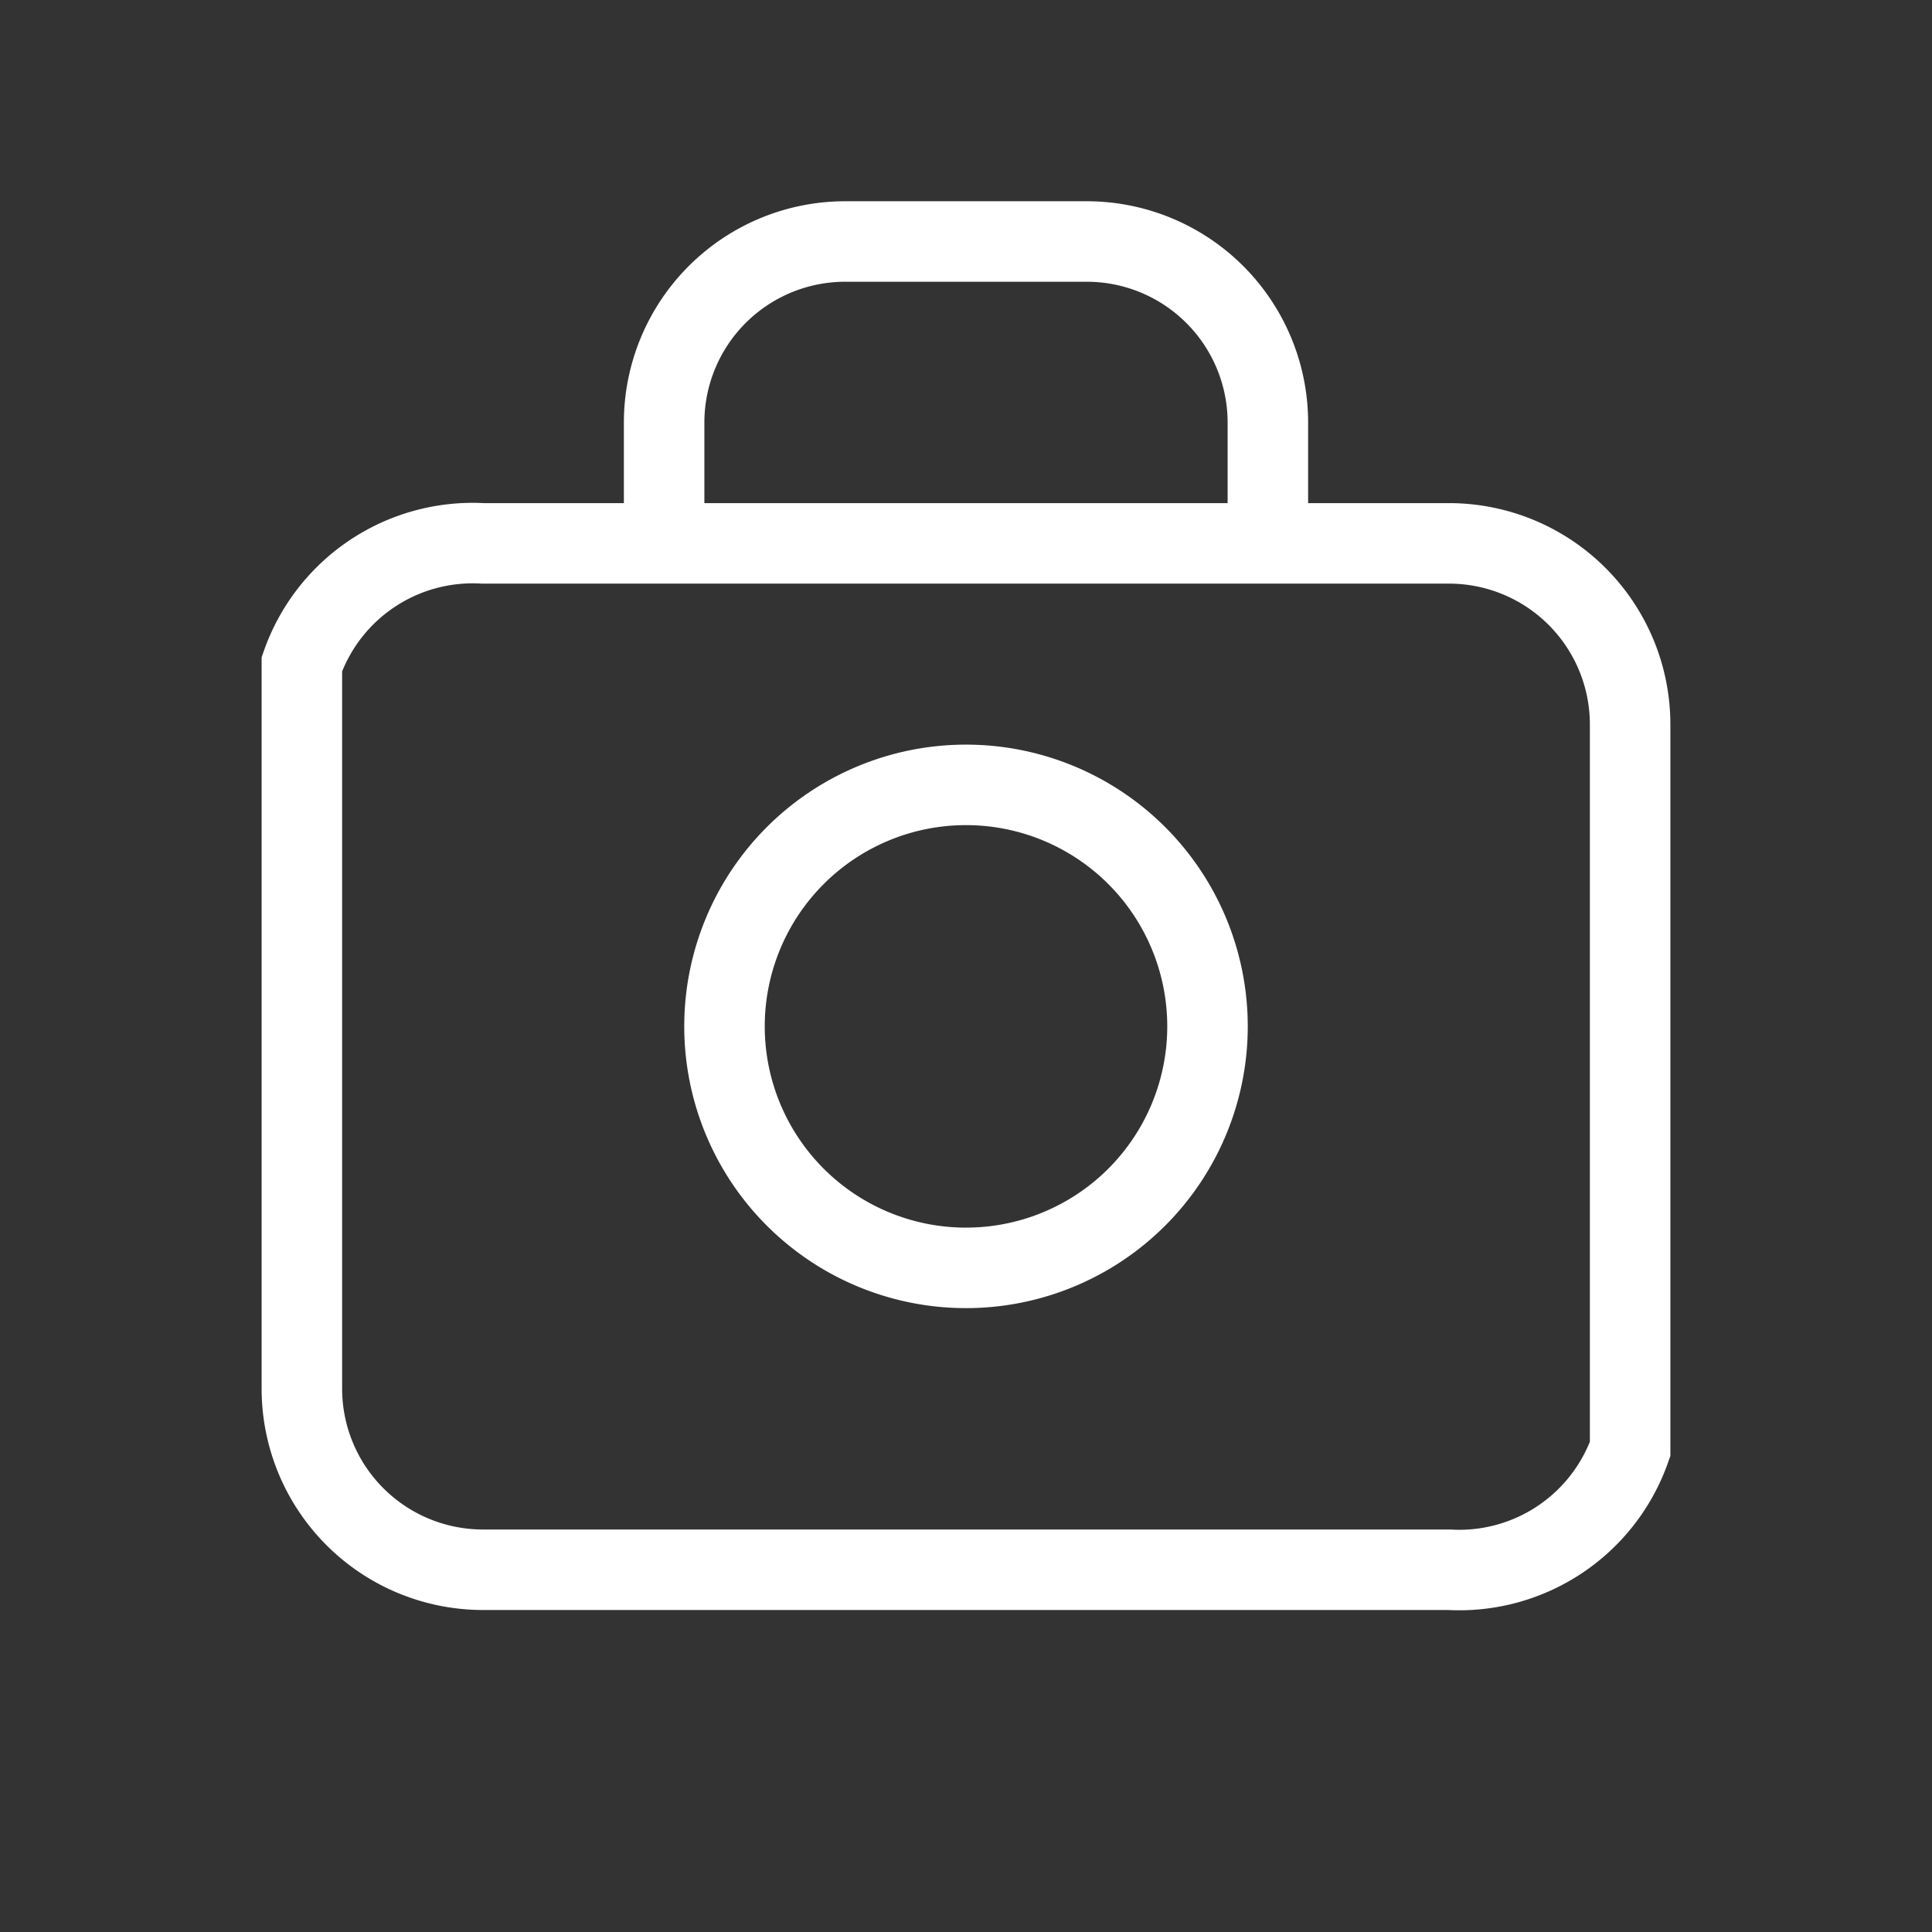 <svg
  xmlns="http://www.w3.org/2000/svg"
  fill="none"
  viewBox="0 0 24 24"
  strokeWidth="1.5"
  stroke="#fff"
  className="w-12 h-12"
>
  <rect x="0" y="0" width="24" height="24" fill="#333333" stroke="none"/>
  <path
    strokeLinecap="round"
    strokeLinejoin="round"
    d="M15.75 6.75V5.25A2.25 2.25 0 0013.5 3h-3A2.25 2.25 0 008.25 5.25v1.5m-2.25 0h12a2.25 2.25 0 012.25 2.25v9A2.25 2.25 0 0118 19.5H6a2.25 2.25 0 01-2.25-2.25v-9A2.25 2.25 0 016 6.75zm6 3a3 3 0 100 6 3 3 0 000-6z"
  />
</svg>